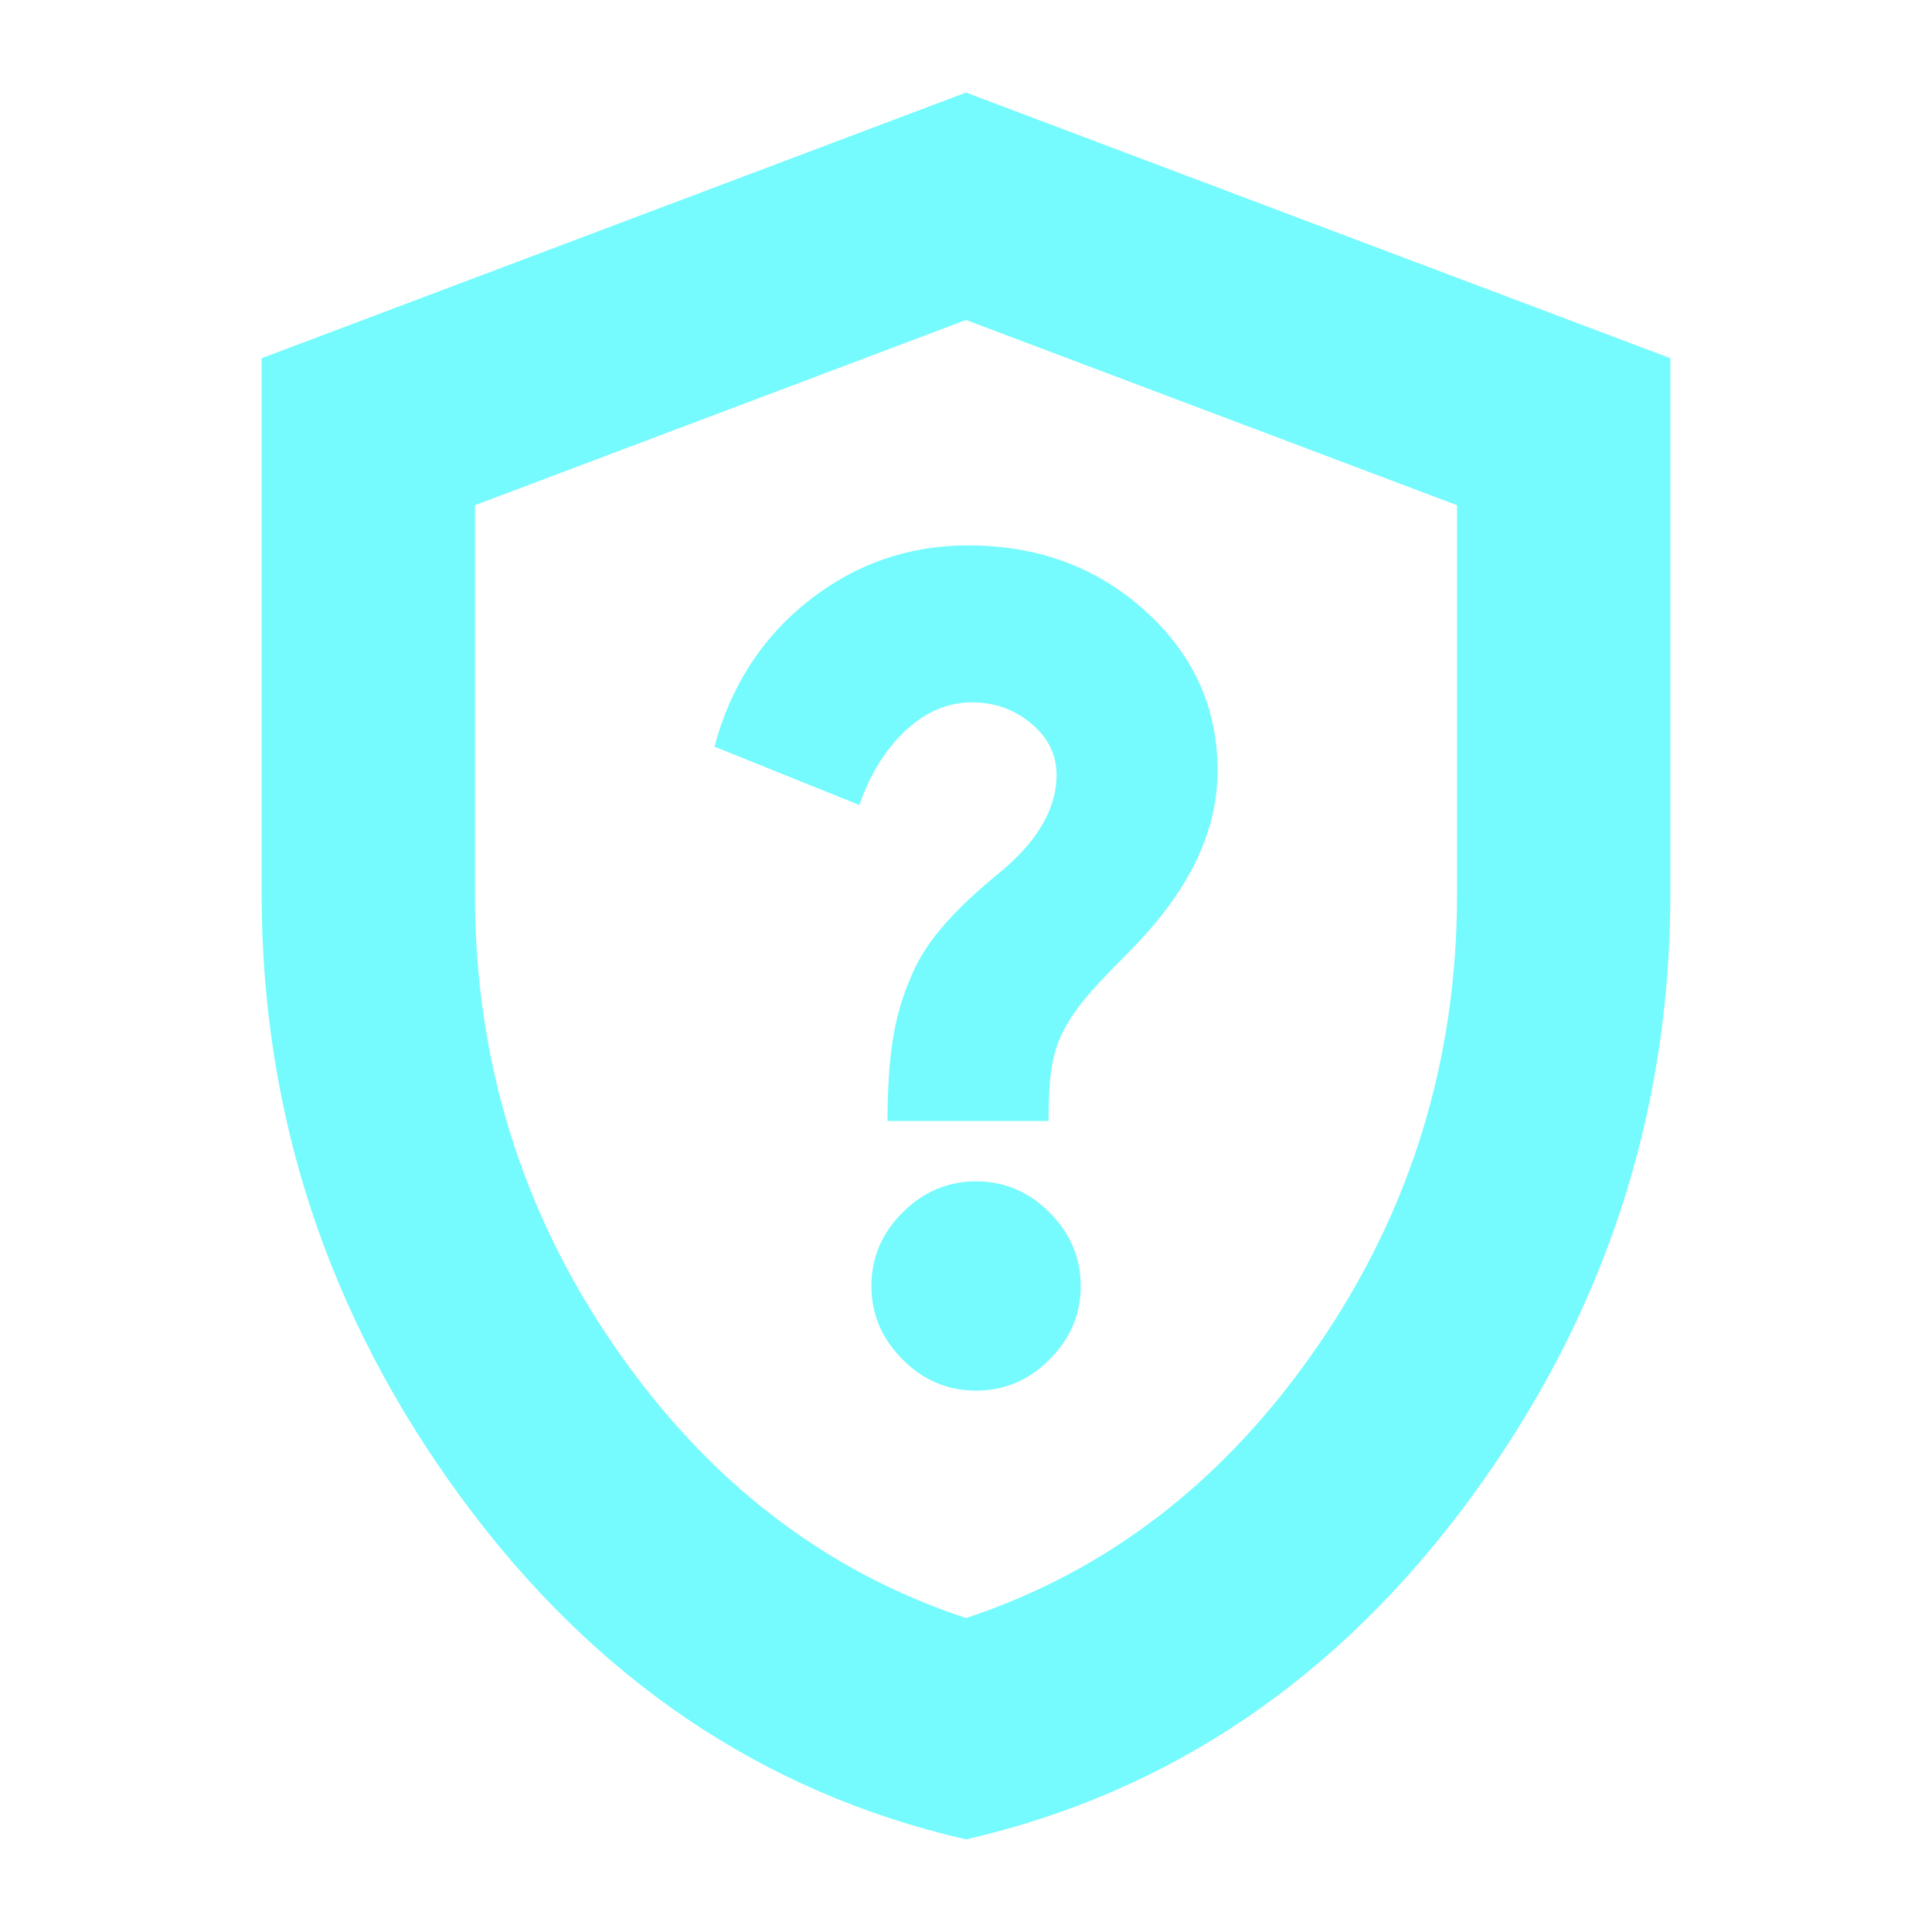 <svg xmlns="http://www.w3.org/2000/svg" height="40px" viewBox="0 -960 960 960" width="40px" fill="#75FBFD"><path d="M480.02-46Q328-81 229-216.06 130-351.11 130-516v-266l350-132 350 132v265.57Q830-351 731.02-216t-251 170ZM480-156q106-35 175-135.5t69-224.22v-193.25L480-801l-244 92.03v193.25Q236-392 305-291.5T480-156Zm0-323Zm4.97 210q21.03 0 36.53-15.47 15.5-15.46 15.5-36.5 0-21.03-15.47-36.53-15.46-15.5-36.5-15.5-21.03 0-36.53 15.47-15.5 15.46-15.5 36.5 0 21.03 15.47 36.53 15.46 15.5 36.5 15.5ZM441-403h80q0-16 1.5-26t5.5-18q4-8 10.5-16t21.5-23q23-23 34-45.5t11-45.5q0-47-36-79.5T481-689q-44.21 0-79.03 27.38Q367.16-634.24 355-589l72 29q8-23 23-37t33-14q16.8 0 29.4 10.5Q525-590 525-574.86q0 12.86-7.5 25.36T495-525q-17 14-27.5 26.5T452-473q-6 14-8.5 30.5T441-403Z"/></svg>